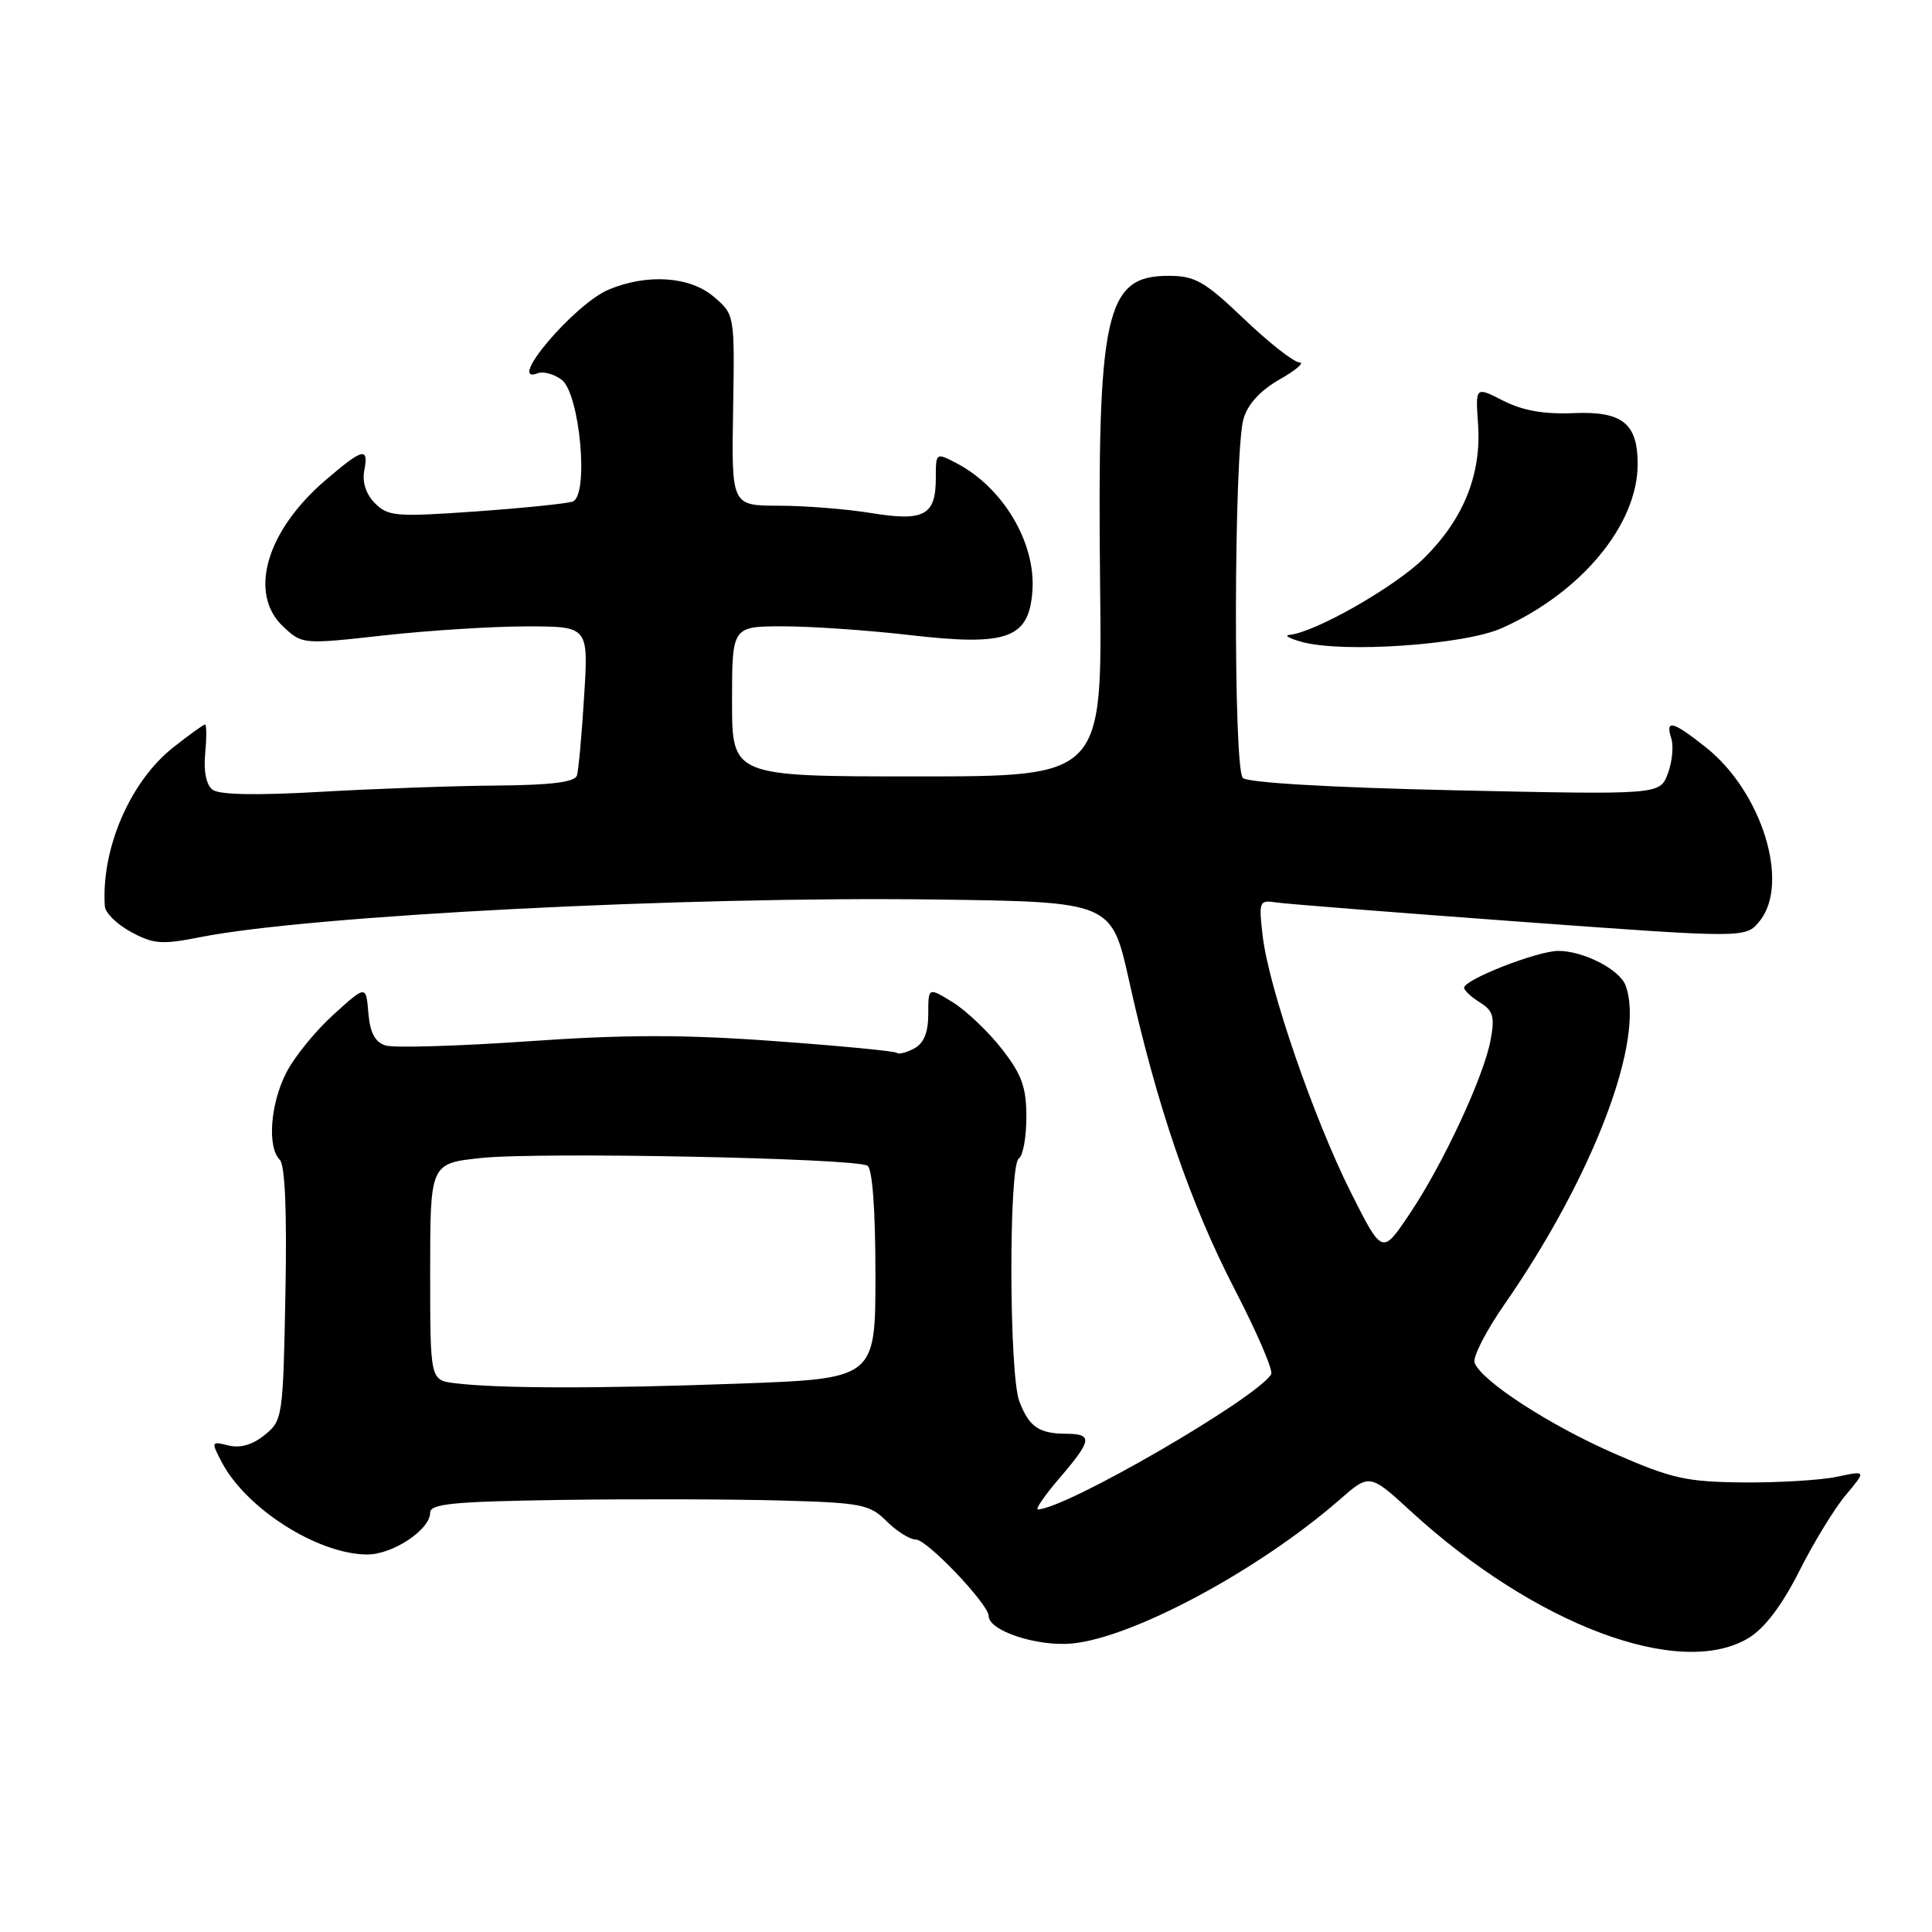 <?xml version="1.0" encoding="UTF-8" standalone="no"?>
<!DOCTYPE svg PUBLIC "-//W3C//DTD SVG 1.1//EN" "http://www.w3.org/Graphics/SVG/1.1/DTD/svg11.dtd" >
<svg xmlns="http://www.w3.org/2000/svg" xmlns:xlink="http://www.w3.org/1999/xlink" version="1.1" viewBox="0 0 256 256">
 <g >
 <path fill="currentColor"
d=" M 231.72 217.03 C 233.84 215.73 236.12 212.72 238.41 208.19 C 240.31 204.40 243.09 199.86 244.59 198.08 C 247.30 194.85 247.30 194.85 243.40 195.68 C 241.26 196.13 235.68 196.47 231.00 196.43 C 223.48 196.36 221.52 195.93 214.00 192.64 C 205.39 188.89 196.32 183.01 195.39 180.58 C 195.11 179.86 196.88 176.39 199.32 172.88 C 211.14 155.86 218.08 137.58 215.38 130.54 C 214.57 128.44 209.80 126.00 206.49 126.00 C 203.72 126.00 194.00 129.80 194.00 130.88 C 194.00 131.23 194.94 132.11 196.10 132.83 C 197.86 133.93 198.09 134.73 197.51 137.82 C 196.60 142.70 191.17 154.35 186.72 160.94 C 183.15 166.25 183.15 166.25 179.01 158.03 C 174.11 148.28 168.13 130.92 167.32 124.09 C 166.77 119.41 166.84 119.24 169.12 119.58 C 170.43 119.78 184.96 120.92 201.41 122.13 C 231.33 124.32 231.33 124.32 233.16 122.05 C 237.22 117.04 233.46 104.91 226.03 99.02 C 221.61 95.52 220.64 95.28 221.46 97.87 C 221.78 98.90 221.57 100.99 220.99 102.52 C 219.93 105.31 219.93 105.31 192.82 104.72 C 176.27 104.35 165.31 103.71 164.68 103.08 C 163.41 101.81 163.49 59.91 164.77 55.50 C 165.34 53.54 167.00 51.73 169.57 50.27 C 171.73 49.04 172.90 48.03 172.18 48.02 C 171.45 48.01 168.15 45.42 164.85 42.27 C 159.58 37.24 158.35 36.55 154.81 36.55 C 146.45 36.55 145.38 41.43 145.77 77.69 C 146.05 102.88 146.05 102.88 121.52 102.88 C 97.00 102.88 97.00 102.88 97.00 92.94 C 97.00 83.00 97.00 83.00 103.75 82.99 C 107.46 82.99 115.02 83.51 120.54 84.15 C 133.50 85.65 136.34 84.62 136.80 78.30 C 137.27 71.93 132.90 64.58 126.75 61.38 C 124.01 59.95 124.00 59.96 124.00 63.35 C 124.00 68.30 122.45 69.13 115.43 67.98 C 112.17 67.45 106.67 67.01 103.21 67.01 C 96.93 67.00 96.93 67.00 97.14 54.35 C 97.35 41.70 97.35 41.70 94.62 39.35 C 91.45 36.62 85.79 36.23 80.66 38.37 C 76.10 40.27 66.92 51.12 71.28 49.45 C 71.98 49.18 73.39 49.56 74.40 50.30 C 76.83 52.08 78.08 65.67 75.88 66.46 C 75.12 66.73 69.34 67.32 63.04 67.77 C 52.52 68.51 51.43 68.43 49.69 66.69 C 48.51 65.51 47.98 63.91 48.26 62.40 C 48.88 59.18 48.11 59.36 43.15 63.61 C 35.27 70.35 32.87 78.65 37.52 83.02 C 40.04 85.39 40.10 85.39 50.82 84.20 C 56.75 83.54 65.28 83.00 69.79 83.00 C 77.98 83.00 77.98 83.00 77.40 92.25 C 77.09 97.34 76.66 102.06 76.45 102.75 C 76.17 103.64 73.07 104.03 65.78 104.09 C 60.13 104.13 49.65 104.51 42.50 104.92 C 33.97 105.41 29.04 105.32 28.16 104.64 C 27.33 104.00 26.96 102.18 27.19 99.81 C 27.39 97.71 27.38 96.00 27.17 96.00 C 26.96 96.00 25.06 97.37 22.95 99.04 C 17.22 103.57 13.39 112.49 13.89 120.09 C 13.95 120.97 15.52 122.50 17.38 123.50 C 20.36 125.11 21.45 125.19 26.63 124.16 C 41.09 121.30 90.94 118.75 123.89 119.19 C 147.29 119.50 147.29 119.50 149.62 130.00 C 153.26 146.43 157.72 159.47 163.58 170.80 C 166.55 176.53 168.74 181.62 168.44 182.10 C 166.44 185.33 141.11 200.00 137.52 200.00 C 137.15 200.00 138.45 198.12 140.42 195.82 C 144.72 190.80 144.83 190.00 141.25 189.98 C 137.65 189.96 136.35 189.06 135.06 185.66 C 133.70 182.08 133.65 154.34 135.00 153.50 C 135.55 153.16 136.00 150.69 136.00 148.02 C 136.00 144.05 135.40 142.39 132.75 138.99 C 130.96 136.70 128.04 133.92 126.25 132.81 C 123.00 130.80 123.00 130.80 123.00 134.37 C 123.00 136.82 122.42 138.24 121.13 138.93 C 120.10 139.48 119.07 139.74 118.84 139.51 C 118.61 139.28 111.31 138.58 102.61 137.95 C 90.61 137.07 82.74 137.08 69.93 137.98 C 60.65 138.62 52.17 138.87 51.09 138.53 C 49.68 138.08 49.03 136.84 48.81 134.22 C 48.50 130.53 48.50 130.53 44.18 134.45 C 41.80 136.60 38.99 140.06 37.93 142.14 C 35.82 146.28 35.39 151.99 37.07 153.67 C 37.77 154.37 38.03 160.51 37.82 171.46 C 37.51 187.79 37.44 188.23 35.06 190.15 C 33.46 191.45 31.82 191.92 30.27 191.53 C 27.99 190.96 27.96 191.02 29.37 193.72 C 32.59 199.89 42.08 205.93 48.62 205.98 C 52.02 206.00 57.00 202.70 57.00 200.43 C 57.00 199.26 60.09 198.96 74.25 198.75 C 83.74 198.61 96.80 198.65 103.28 198.82 C 114.19 199.12 115.23 199.33 117.48 201.57 C 118.82 202.91 120.57 204.00 121.37 204.00 C 122.84 204.00 131.00 212.57 131.00 214.12 C 131.00 216.09 137.44 218.21 142.07 217.77 C 150.16 216.99 166.83 208.03 177.49 198.73 C 181.48 195.24 181.48 195.24 186.99 200.29 C 203.42 215.35 222.66 222.55 231.72 217.03 Z  M 199.00 83.23 C 209.53 78.53 217.00 69.51 217.00 61.49 C 217.00 56.09 214.96 54.47 208.52 54.74 C 204.59 54.91 201.77 54.41 199.19 53.10 C 195.50 51.21 195.50 51.21 195.85 56.19 C 196.32 62.83 193.94 68.76 188.71 73.94 C 184.89 77.74 174.21 83.83 170.86 84.12 C 170.11 84.18 170.85 84.61 172.50 85.06 C 177.94 86.56 194.05 85.45 199.00 83.23 Z  M 60.25 183.28 C 57.00 182.87 57.00 182.87 57.00 168.52 C 57.00 154.16 57.00 154.16 63.75 153.44 C 71.38 152.62 113.32 153.46 114.94 154.46 C 115.60 154.87 116.00 160.28 116.00 168.90 C 116.00 182.68 116.00 182.68 97.84 183.34 C 79.25 184.02 66.02 183.99 60.25 183.28 Z "/>
</g>
</svg>